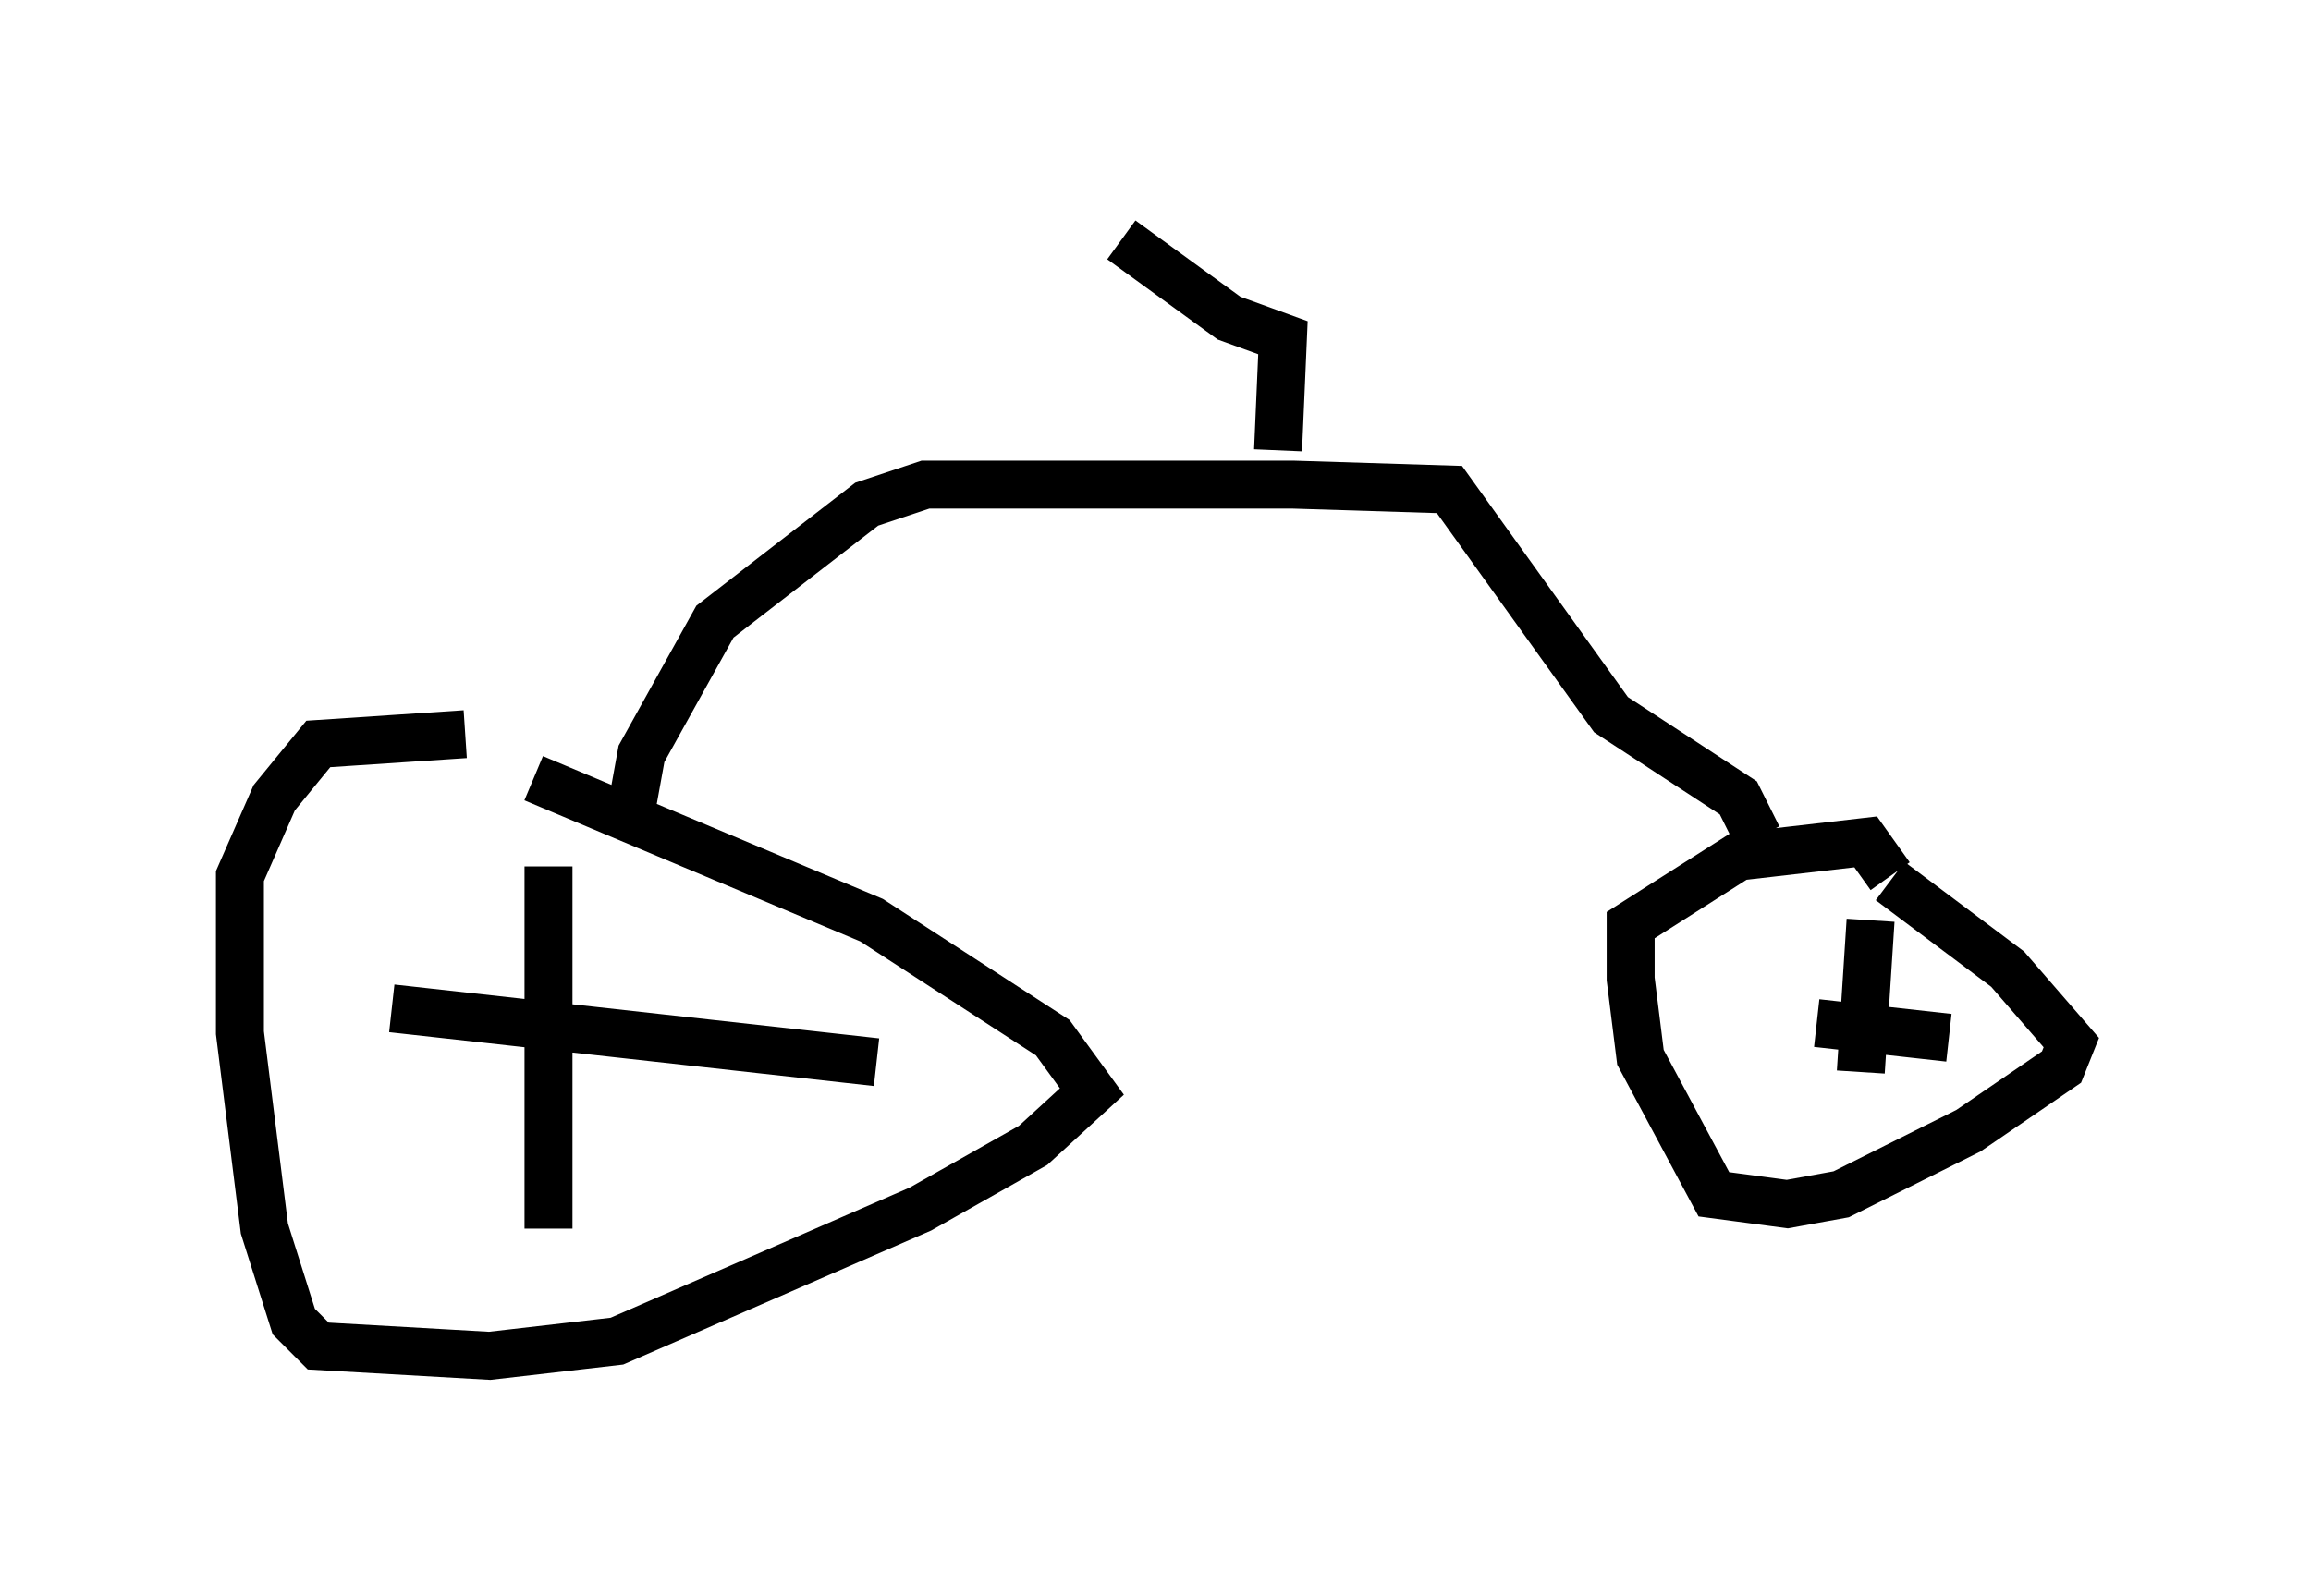 <?xml version="1.0" encoding="utf-8" ?>
<svg baseProfile="full" height="33.275" version="1.1" width="48.18" xmlns="http://www.w3.org/2000/svg" xmlns:ev="http://www.w3.org/2001/xml-events" xmlns:xlink="http://www.w3.org/1999/xlink"><defs /><rect fill="white" height="33.275" width="48.18" x="0" y="0" /><path d="M9.288, 15.923 m1.838, 0.306 l7.044, 2.96 3.777, 2.45 l0.817, 1.123 -1.225, 1.123 l-2.348, 1.327 -6.329, 2.756 l-2.654, 0.306 -3.573, -0.204 l-0.51, -0.51 -0.613, -1.94 l-0.51, -4.083 0.0, -3.267 l0.715, -1.633 0.919, -1.123 l3.063, -0.204 m29.707, 3.063 l2.45, 1.838 1.327, 1.531 l-0.204, 0.51 -1.94, 1.327 l-2.654, 1.327 -1.123, 0.204 l-1.531, -0.204 -1.531, -2.858 l-0.204, -1.633 0.0, -1.123 l2.246, -1.429 2.654, -0.306 l0.51, 0.715 m-0.408, 0.919 l-0.204, 3.165 m-0.919, -1.021 l2.756, 0.306 m-29.196, -3.573 l0.0, 7.554 m-3.267, -4.594 l10.106, 1.123 m-5.104, -5.308 l0.204, -1.123 1.531, -2.756 l3.165, -2.45 1.225, -0.408 l7.656, 0.0 3.267, 0.102 l3.369, 4.696 2.654, 1.735 l0.408, 0.817 m-10.004, -8.065 l0.102, -2.348 -1.123, -0.408 l-2.246, -1.633 " fill="none" stroke="black" stroke-width="1" /></svg>